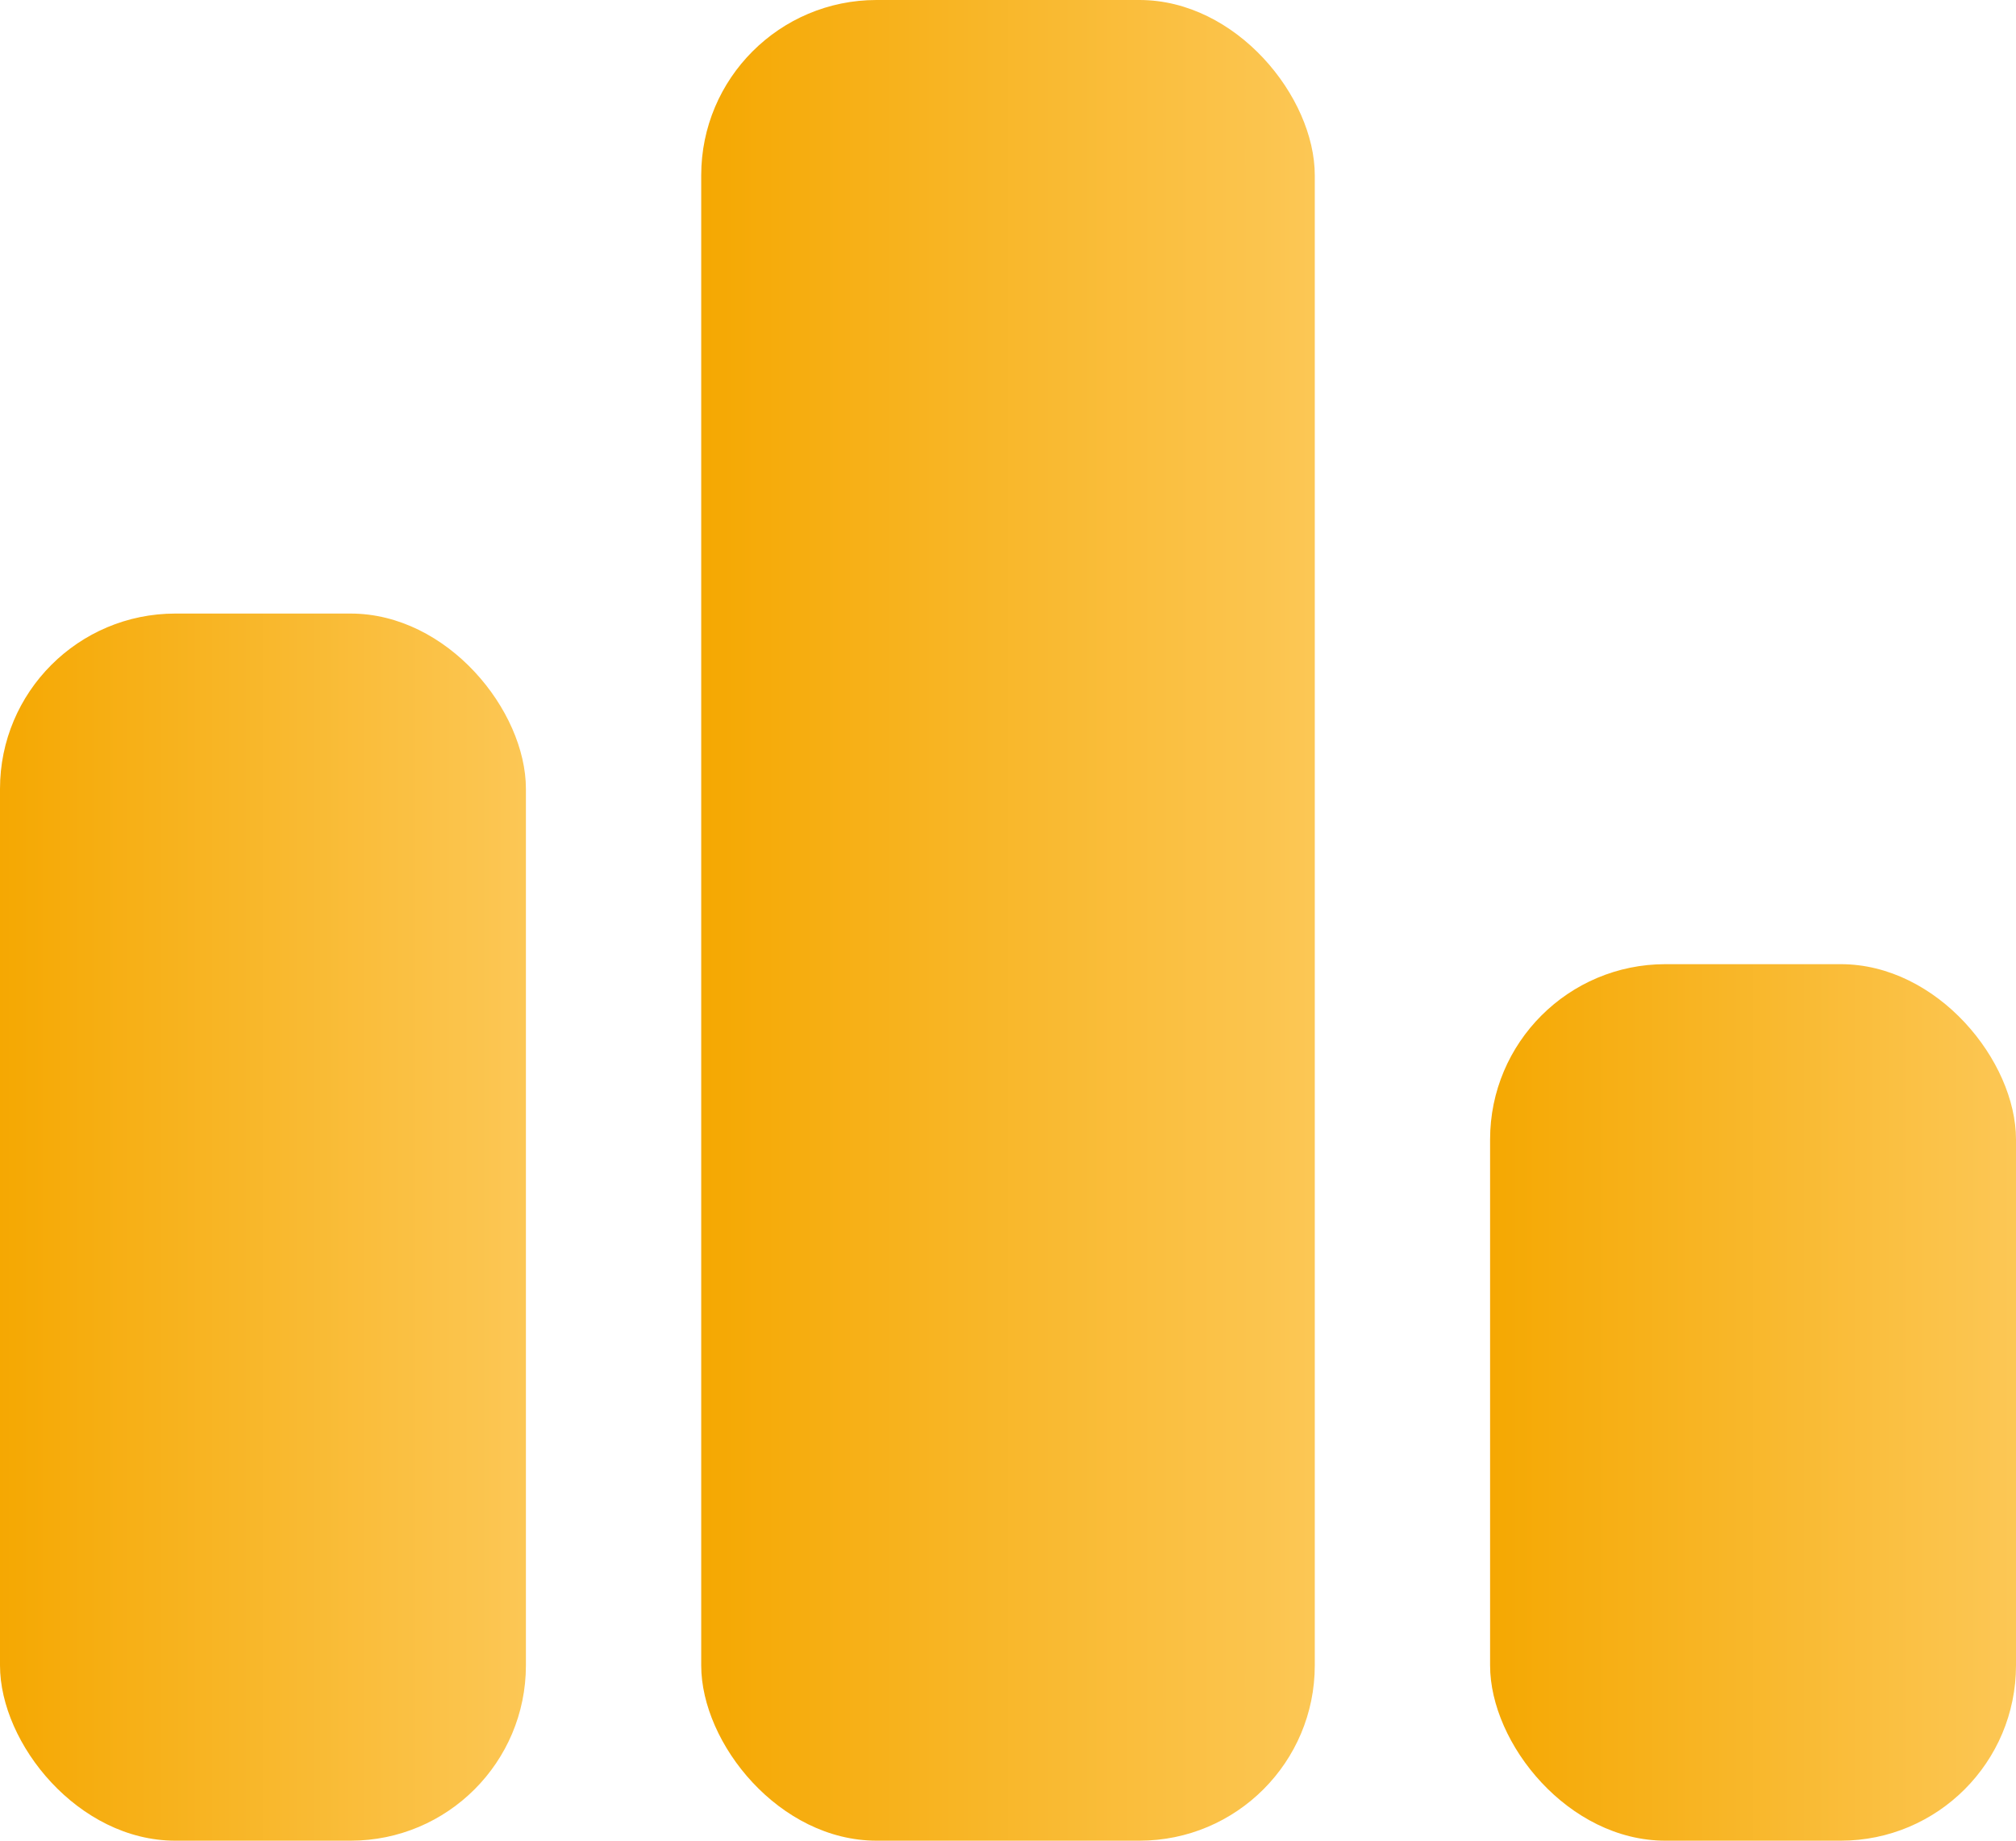 <svg width="23" height="21" viewBox="0 0 23 21" fill="none" xmlns="http://www.w3.org/2000/svg">
<rect y="7" width="6" height="14" rx="2" fill="url(#paint0_linear_14_2)"/>
<rect x="8" width="7" height="21" rx="2" fill="url(#paint1_linear_14_2)"/>
<rect x="17" y="11" width="6" height="10" rx="2" fill="url(#paint2_linear_14_2)"/>
<defs>
<linearGradient id="paint0_linear_14_2" x1="0" y1="14" x2="6" y2="14" gradientUnits="userSpaceOnUse">
<stop stop-color="#F5A802"/>
<stop offset="1" stop-color="#FCC755"/>
</linearGradient>
<linearGradient id="paint1_linear_14_2" x1="8" y1="10.5" x2="15" y2="10.5" gradientUnits="userSpaceOnUse">
<stop stop-color="#F5A802"/>
<stop offset="1" stop-color="#FCC755"/>
</linearGradient>
<linearGradient id="paint2_linear_14_2" x1="17" y1="16" x2="23" y2="16" gradientUnits="userSpaceOnUse">
<stop stop-color="#F5A802"/>
<stop offset="1" stop-color="#FCC755"/>
</linearGradient>
</defs>
</svg>
